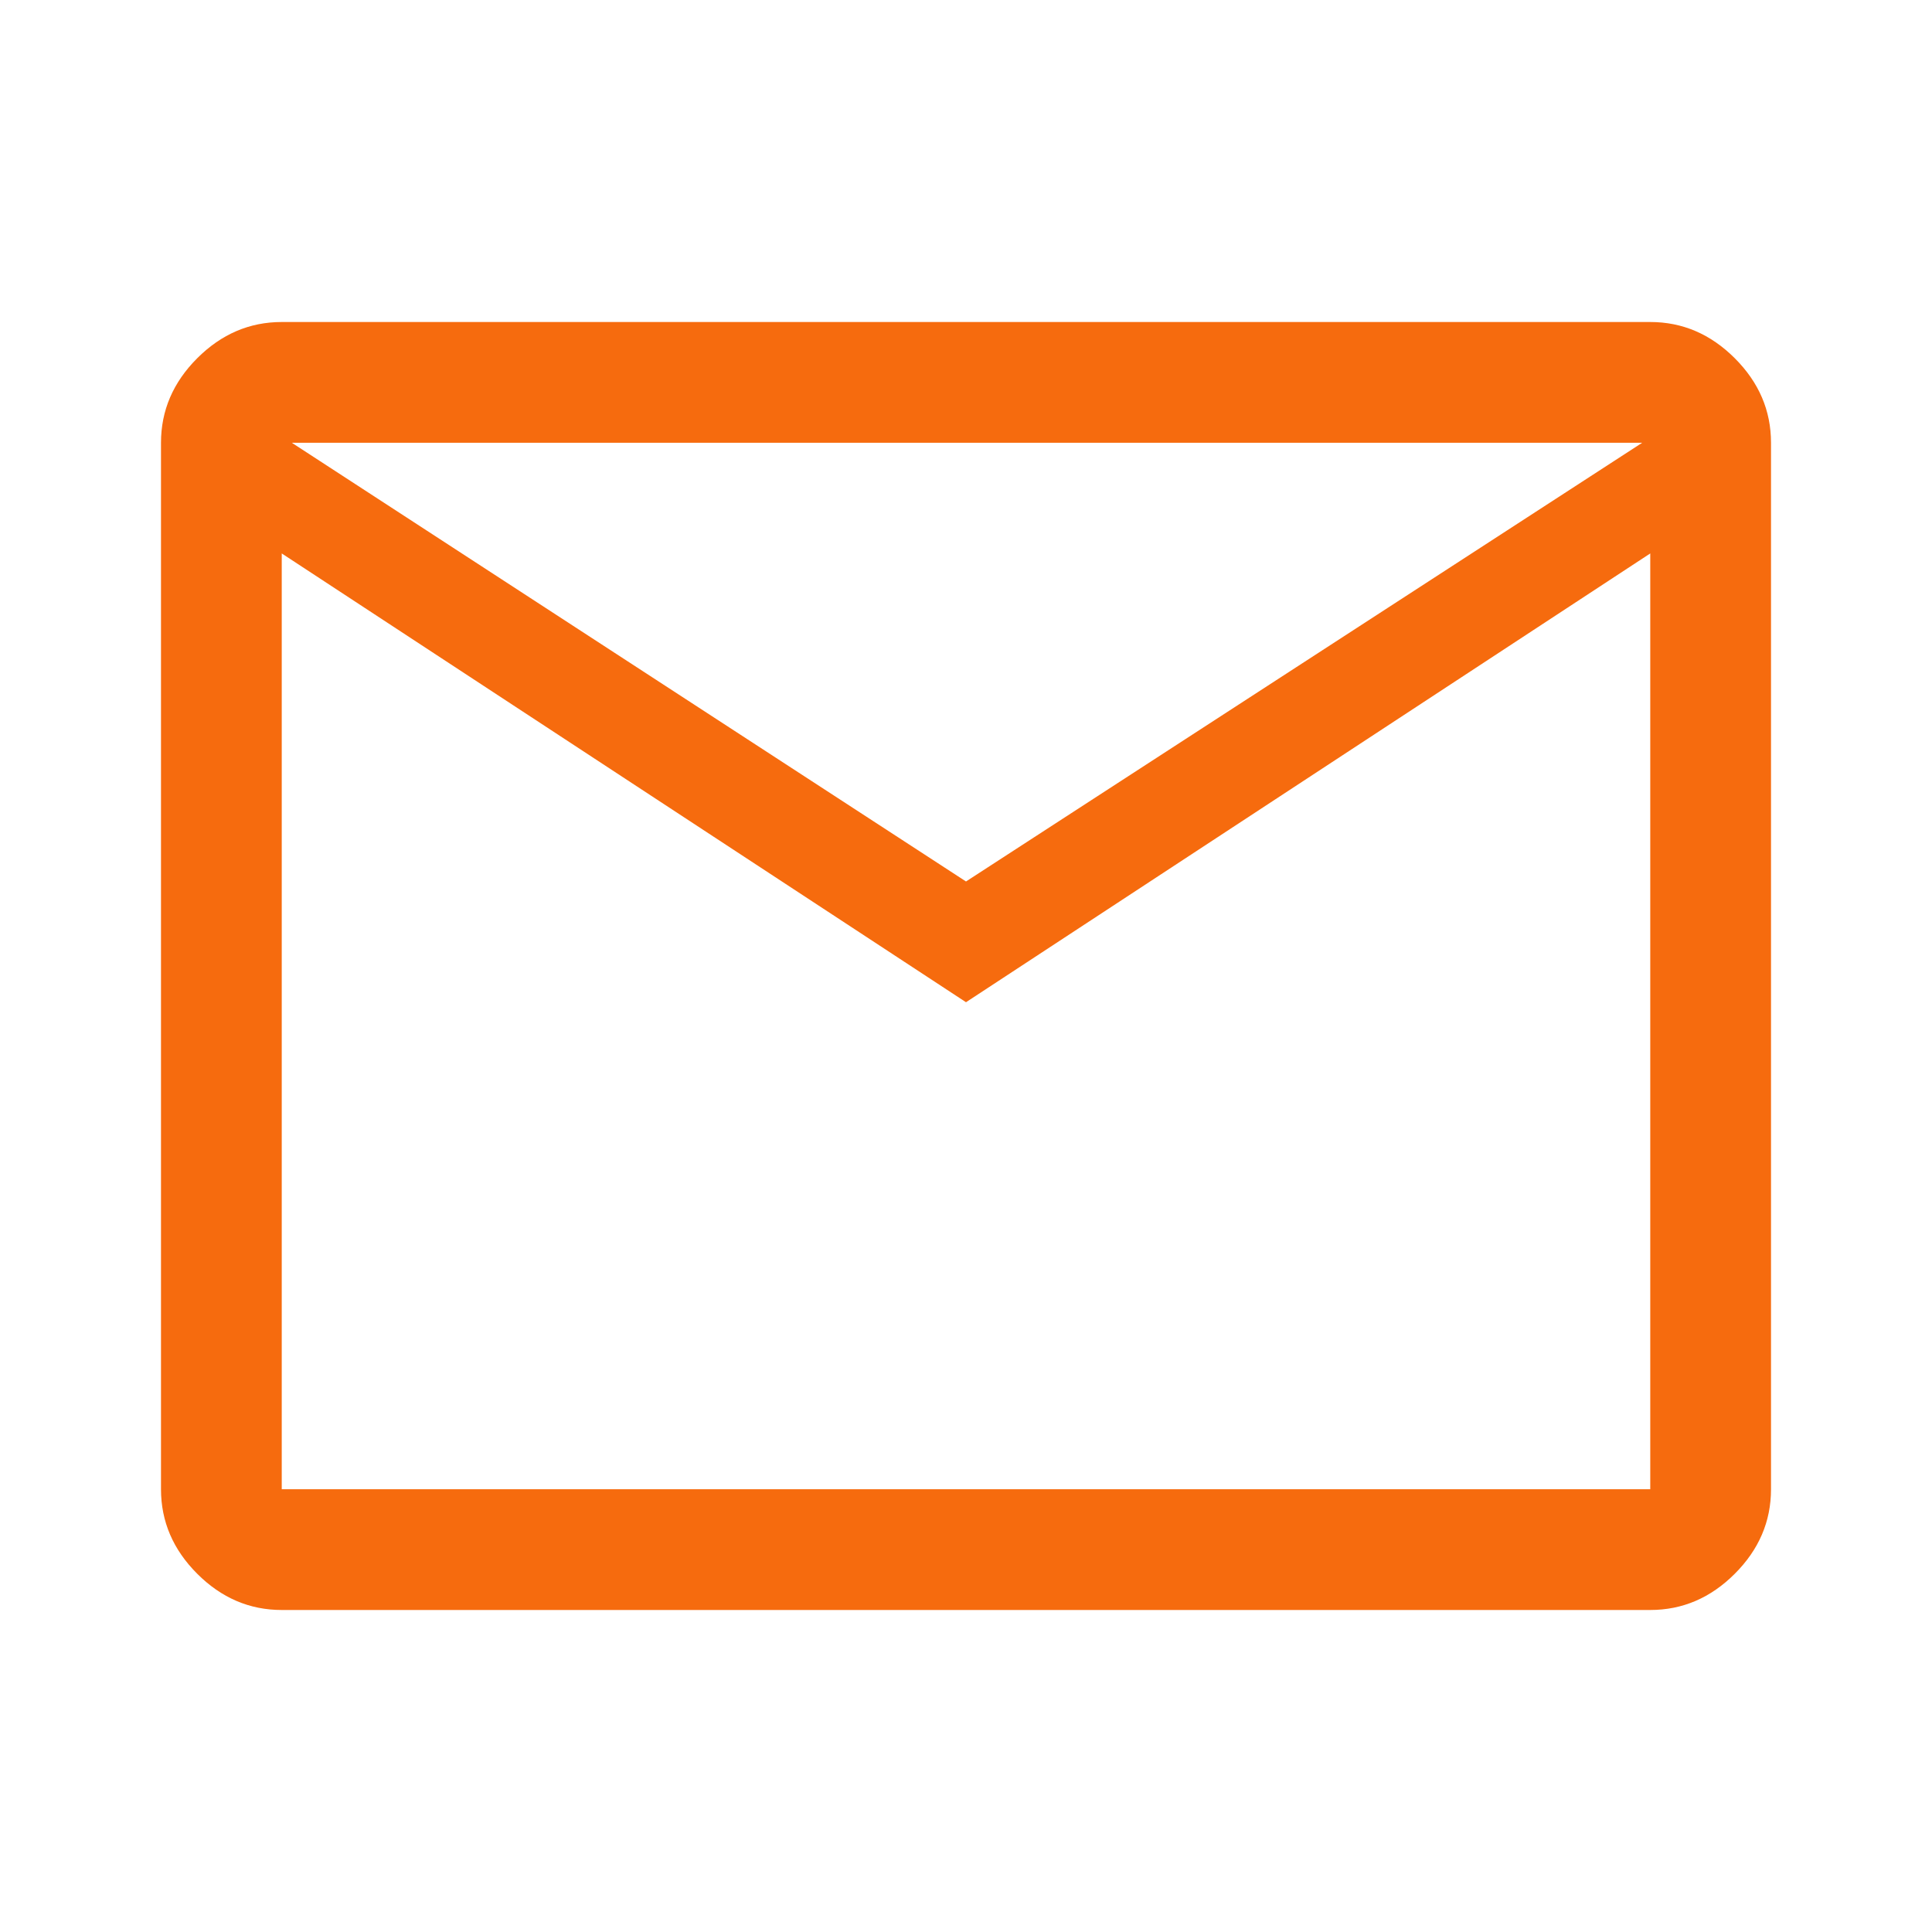 <svg width="100" height="100" viewBox="0 0 100 100" fill="none" xmlns="http://www.w3.org/2000/svg">
<path d="M14.583 83.333C12.917 83.333 11.458 82.708 10.208 81.458C8.958 80.208 8.333 78.75 8.333 77.083V22.917C8.333 21.25 8.958 19.792 10.208 18.542C11.458 17.292 12.917 16.667 14.583 16.667H85.417C87.083 16.667 88.542 17.292 89.792 18.542C91.042 19.792 91.667 21.25 91.667 22.917V77.083C91.667 78.75 91.042 80.208 89.792 81.458C88.542 82.708 87.083 83.333 85.417 83.333H14.583ZM50 51.875L14.583 28.646V77.083H85.417V28.646L50 51.875ZM50 45.625L85 22.917H15.104L50 45.625ZM14.583 28.646V22.917V28.646V77.083V28.646Z" fill="#F66B0E"/>
</svg>
